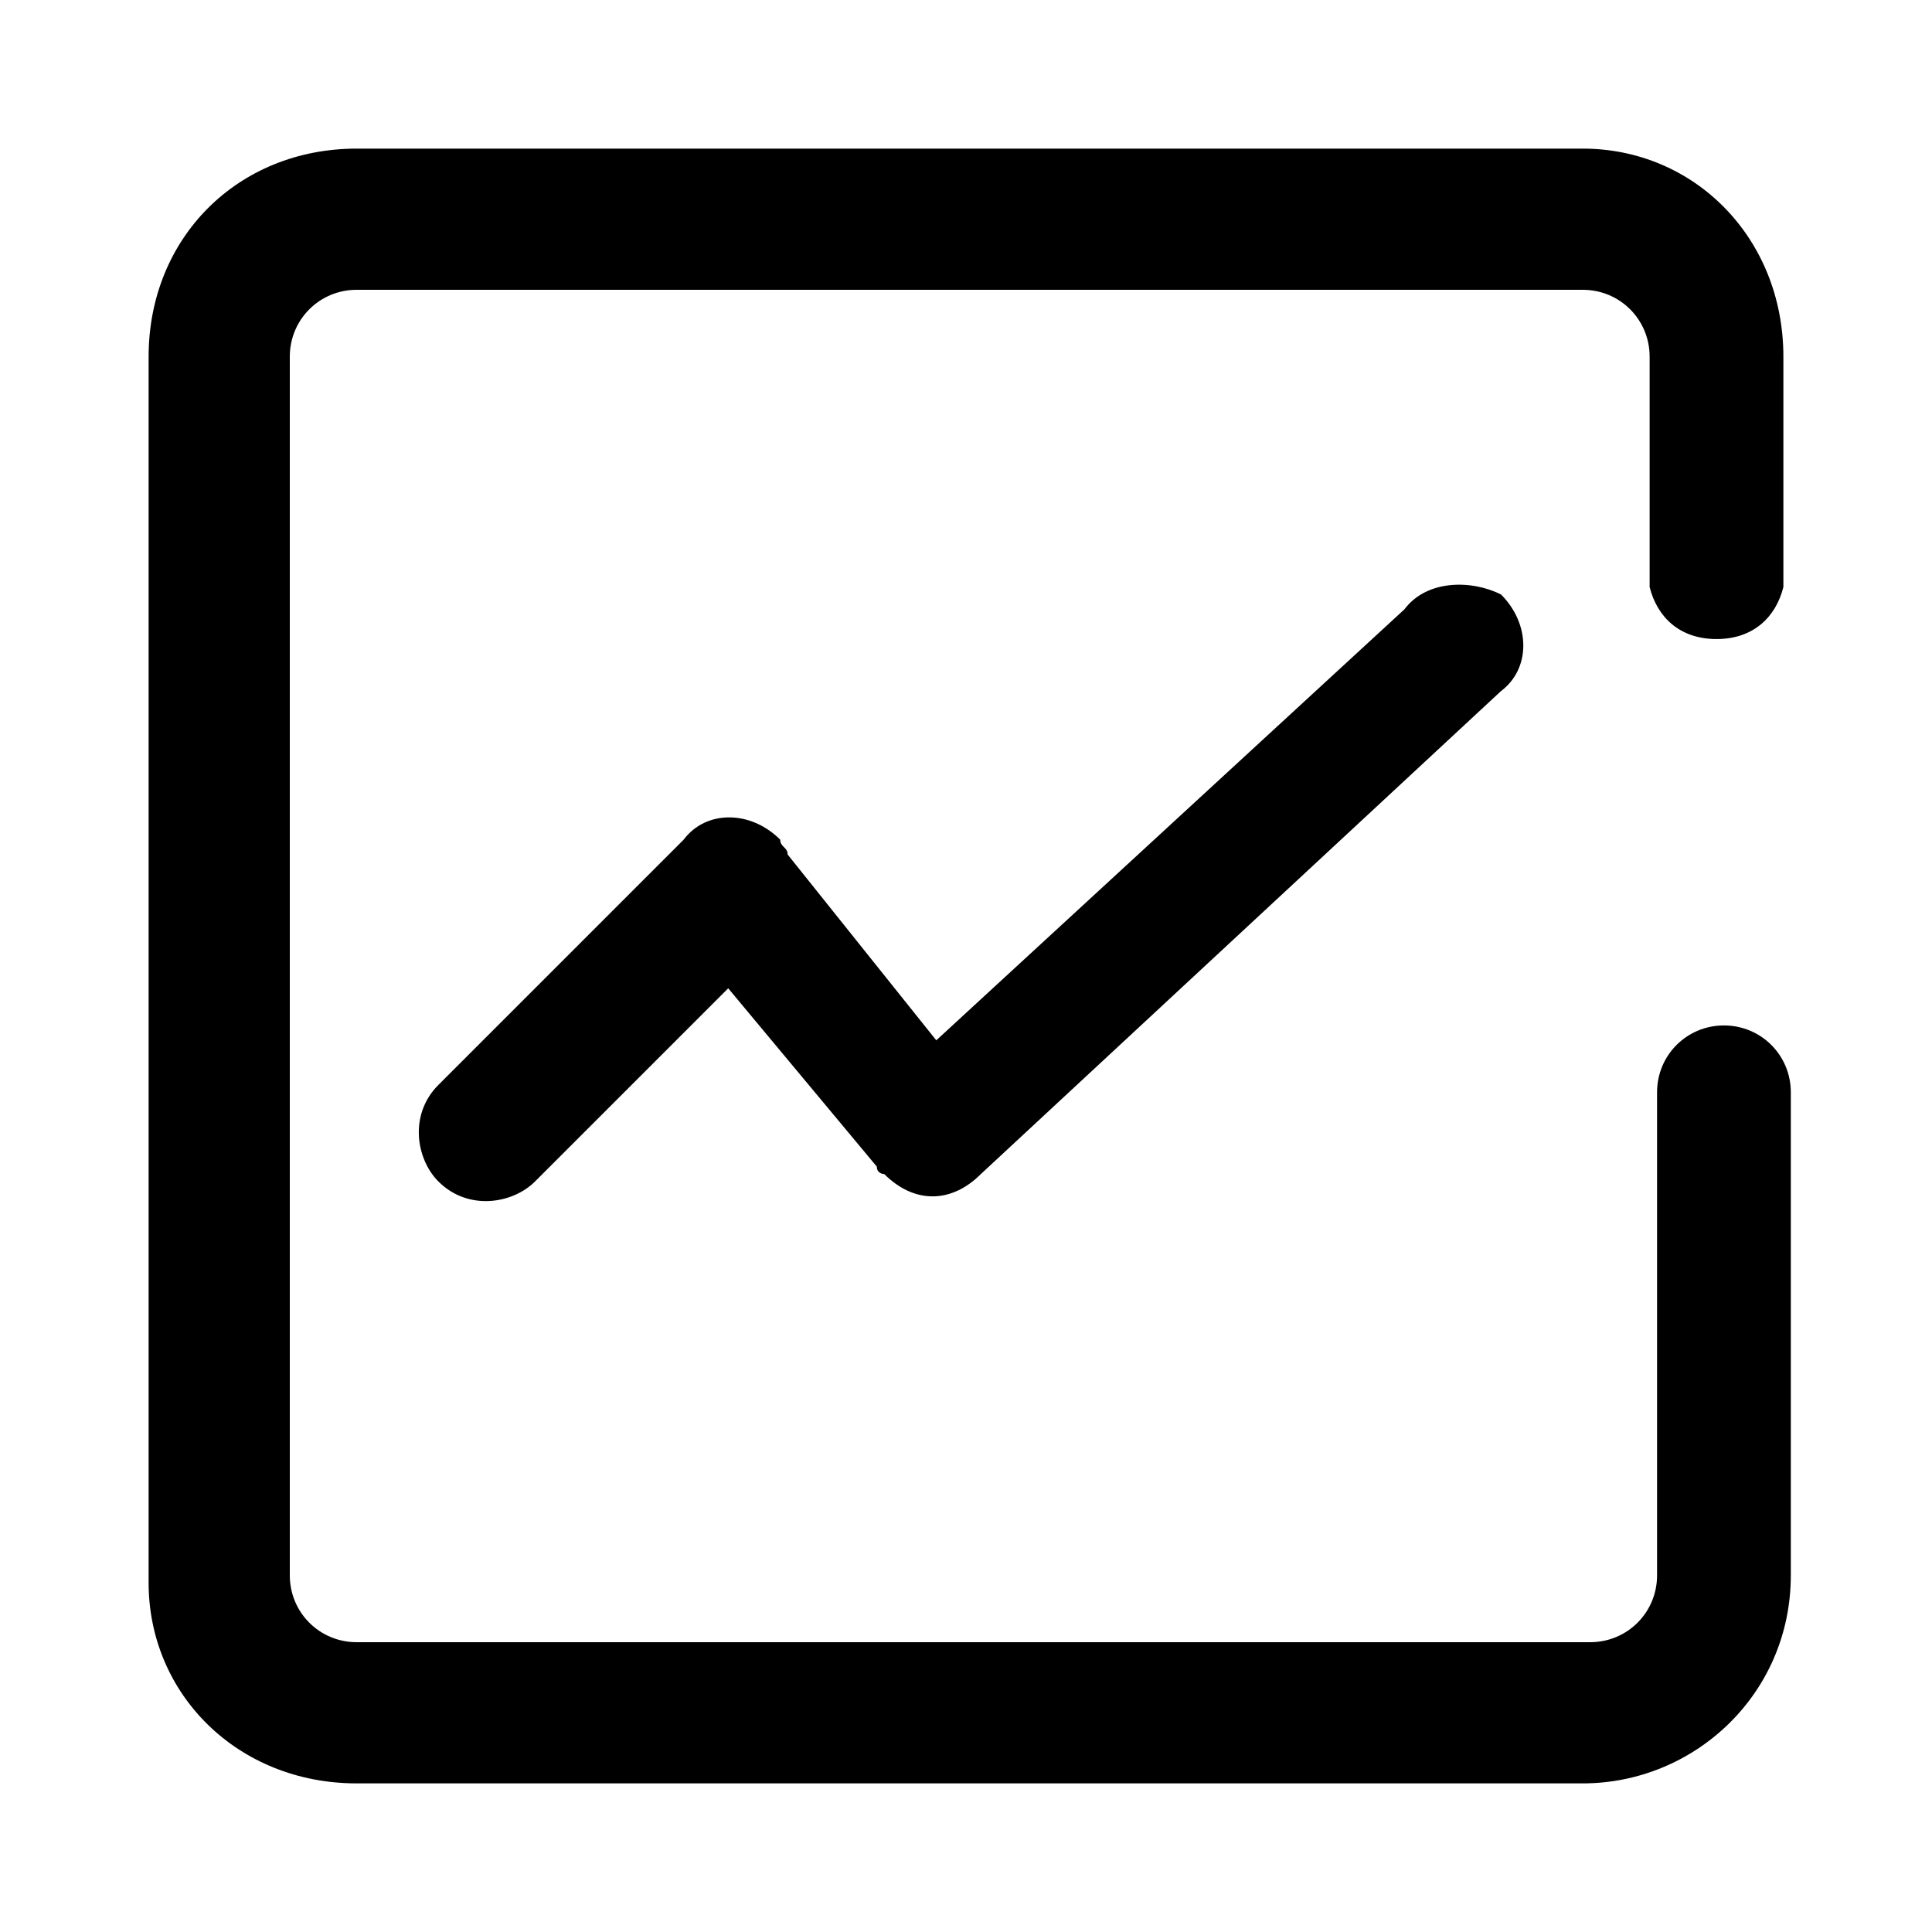 <svg xmlns="http://www.w3.org/2000/svg" xmlns:xlink="http://www.w3.org/1999/xlink" style="enable-background:new 0 0 26 26" id="home" x="0" y="0" version="1.1" viewBox="0 0 26 26" xml:space="preserve"><style type="text/css"/><g><path d="M18.9,8.2L12.6,14l-2-2.5c0-0.1-0.1-0.1-0.1-0.2c-0.4-0.4-1-0.4-1.3,0l-3.3,3.3c0,0,0,0,0,0c-0.4,0.4-0.3,1,0,1.3 c0.4,0.4,1,0.3,1.3,0l2.6-2.6l2,2.4c0,0.1,0.1,0.1,0.1,0.1l0,0c0.4,0.4,0.9,0.4,1.3,0l7-6.5c0,0,0,0,0,0c0.4-0.3,0.4-0.9,0-1.3l0,0 C19.8,7.8,19.2,7.8,18.9,8.2z"/><path d="M22.2,7.9c0.1,0.4,0.4,0.7,0.9,0.7s0.8-0.3,0.9-0.7h0V4.8C24,3.2,22.8,2,21.3,2H4.8C3.2,2,2,3.2,2,4.8v16.5 C2,22.8,3.2,24,4.8,24h16.5c1.5,0,2.8-1.2,2.8-2.8v-6.5h0v0c0-0.5-0.4-0.9-0.9-0.9s-0.9,0.4-0.9,0.9v2.1c0,0,0,0,0,0v4.4 c0,0.5-0.4,0.9-0.9,0.9H4.8c-0.5,0-0.9-0.4-0.9-0.9V4.8c0-0.5,0.4-0.9,0.9-0.9h16.5c0.5,0,0.9,0.4,0.9,0.9v0.9c0,0,0,0,0,0v2.1 c0,0,0,0,0,0L22.2,7.9L22.2,7.9z"/></g></svg>